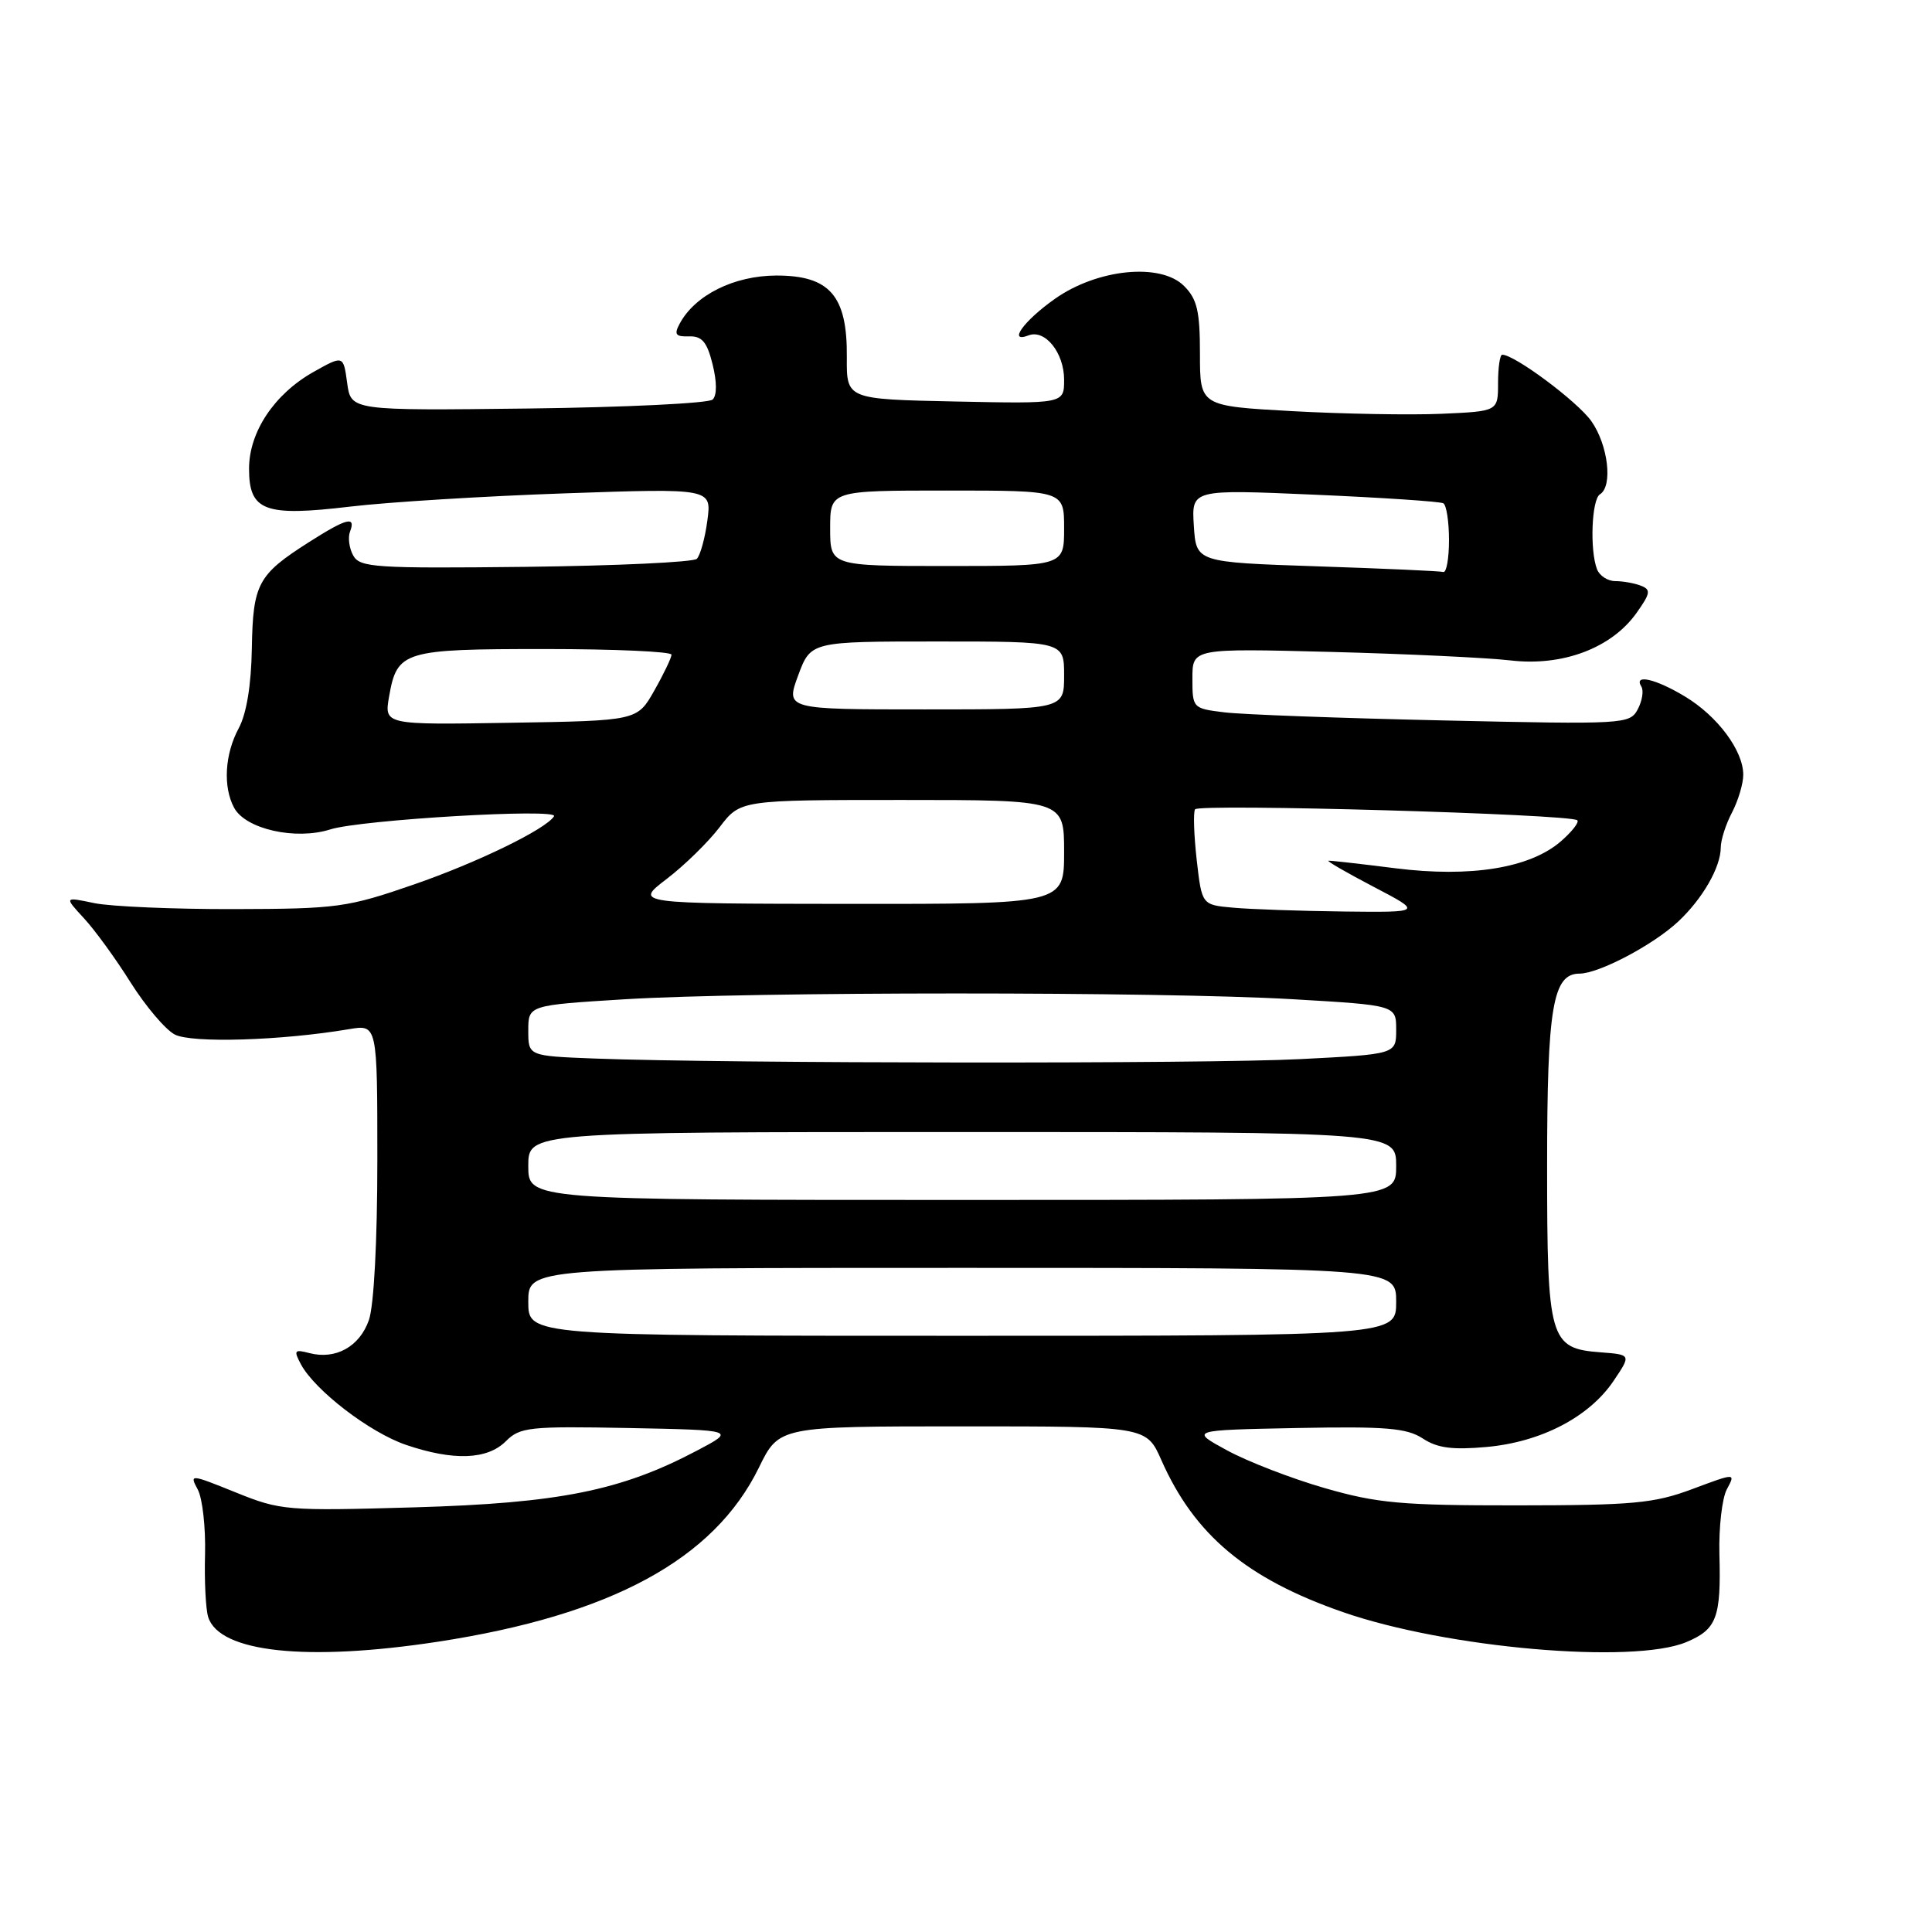 <?xml version="1.0" encoding="UTF-8" standalone="no"?>
<!DOCTYPE svg PUBLIC "-//W3C//DTD SVG 1.1//EN" "http://www.w3.org/Graphics/SVG/1.1/DTD/svg11.dtd" >
<svg xmlns="http://www.w3.org/2000/svg" xmlns:xlink="http://www.w3.org/1999/xlink" version="1.1" viewBox="0 0 256 256">
 <g >
 <path fill="currentColor"
d=" M 58.00 217.54 C 80.97 214.02 94.61 206.63 100.56 194.46 C 103.23 189.00 103.23 189.00 127.57 189.00 C 151.91 189.00 151.91 189.00 153.89 193.48 C 158.27 203.39 165.19 209.18 177.94 213.61 C 191.64 218.38 216.38 220.54 223.44 217.59 C 227.48 215.90 228.06 214.36 227.83 205.95 C 227.74 202.40 228.18 198.52 228.82 197.33 C 229.99 195.16 229.99 195.16 224.24 197.31 C 219.18 199.20 216.44 199.46 201.00 199.47 C 185.70 199.48 182.50 199.19 175.53 197.18 C 171.15 195.92 165.33 193.67 162.61 192.19 C 157.66 189.50 157.66 189.50 171.82 189.22 C 183.67 188.99 186.40 189.22 188.53 190.61 C 190.46 191.88 192.47 192.14 196.99 191.73 C 204.20 191.08 210.56 187.77 213.79 183.00 C 216.15 179.50 216.15 179.50 212.09 179.19 C 205.32 178.68 205.00 177.58 205.00 154.48 C 205.00 133.45 205.75 129.02 209.29 129.01 C 211.86 129.00 219.02 125.23 222.34 122.14 C 225.58 119.12 228.00 114.93 228.01 112.30 C 228.01 111.31 228.68 109.21 229.51 107.64 C 230.33 106.06 231.00 103.81 230.99 102.64 C 230.98 99.46 227.60 94.91 223.30 92.31 C 219.38 89.94 216.42 89.26 217.49 90.98 C 217.82 91.52 217.60 92.87 217.01 93.99 C 215.95 95.96 215.30 96.00 191.21 95.46 C 177.62 95.16 164.59 94.68 162.25 94.39 C 158.05 93.88 158.00 93.83 158.00 89.90 C 158.00 85.91 158.00 85.91 176.25 86.38 C 186.29 86.64 197.05 87.15 200.16 87.51 C 207.05 88.32 213.53 85.88 216.84 81.23 C 218.71 78.60 218.78 78.13 217.41 77.60 C 216.55 77.27 215.02 77.00 214.03 77.00 C 213.03 77.00 211.94 76.29 211.61 75.42 C 210.64 72.89 210.90 66.18 212.00 65.50 C 213.74 64.43 213.08 58.93 210.85 55.79 C 209.00 53.19 200.70 47.00 199.05 47.00 C 198.75 47.00 198.50 48.69 198.50 50.75 C 198.50 54.50 198.50 54.50 191.00 54.83 C 186.88 55.01 177.99 54.85 171.25 54.48 C 159.00 53.80 159.00 53.80 159.00 46.90 C 159.00 41.21 158.63 39.63 156.89 37.89 C 153.79 34.79 145.42 35.62 139.79 39.59 C 135.66 42.50 133.48 45.52 136.29 44.44 C 138.48 43.60 141.00 46.74 141.00 50.32 C 141.00 53.50 141.00 53.50 126.58 53.20 C 112.17 52.90 112.17 52.90 112.21 47.37 C 112.29 39.20 109.96 36.50 102.86 36.51 C 97.25 36.53 92.09 39.10 90.06 42.89 C 89.29 44.32 89.52 44.63 91.30 44.57 C 93.02 44.52 93.69 45.31 94.42 48.27 C 95.00 50.60 95.01 52.38 94.43 52.94 C 93.92 53.44 82.93 53.97 70.00 54.13 C 46.50 54.41 46.50 54.41 46.00 50.74 C 45.50 47.06 45.50 47.06 41.53 49.29 C 36.34 52.22 33.00 57.24 33.00 62.11 C 33.00 67.71 35.05 68.48 46.38 67.13 C 51.40 66.53 64.23 65.74 74.90 65.37 C 94.30 64.70 94.30 64.70 93.73 68.97 C 93.42 71.32 92.78 73.61 92.33 74.05 C 91.87 74.49 81.66 74.97 69.64 75.11 C 49.76 75.33 47.69 75.20 46.81 73.62 C 46.27 72.66 46.08 71.23 46.38 70.44 C 47.19 68.33 45.93 68.66 40.95 71.83 C 34.16 76.15 33.52 77.34 33.37 85.90 C 33.29 90.78 32.67 94.57 31.63 96.50 C 29.78 99.93 29.53 104.26 31.02 107.03 C 32.54 109.87 39.17 111.36 43.77 109.90 C 47.80 108.62 74.08 107.07 73.41 108.16 C 72.34 109.87 63.26 114.29 54.84 117.20 C 46.02 120.25 44.69 120.43 31.00 120.46 C 23.02 120.48 14.70 120.12 12.50 119.67 C 8.50 118.83 8.50 118.83 11.12 121.67 C 12.56 123.22 15.35 127.06 17.31 130.19 C 19.28 133.31 21.90 136.41 23.14 137.07 C 25.34 138.25 37.28 137.89 46.25 136.37 C 50.00 135.74 50.00 135.74 50.00 153.72 C 50.00 164.44 49.55 173.00 48.88 174.92 C 47.65 178.44 44.47 180.20 40.99 179.29 C 39.01 178.77 38.89 178.93 39.87 180.77 C 41.73 184.24 48.99 189.81 53.79 191.45 C 60.08 193.59 64.57 193.43 67.03 190.97 C 68.90 189.10 70.12 188.97 83.28 189.22 C 97.50 189.50 97.50 189.50 92.34 192.22 C 82.28 197.53 74.08 199.17 54.95 199.73 C 37.96 200.22 37.19 200.16 31.23 197.75 C 25.18 195.31 25.09 195.30 26.21 197.38 C 26.83 198.55 27.26 202.40 27.17 205.95 C 27.07 209.49 27.26 213.24 27.59 214.28 C 29.07 218.95 40.65 220.19 58.00 217.54 Z  M 70.00 172.50 C 70.00 168.00 70.00 168.00 127.50 168.00 C 185.00 168.00 185.00 168.00 185.00 172.50 C 185.00 177.00 185.00 177.00 127.50 177.00 C 70.00 177.00 70.00 177.00 70.00 172.50 Z  M 70.00 154.50 C 70.00 150.00 70.00 150.00 127.50 150.00 C 185.00 150.00 185.00 150.00 185.00 154.50 C 185.00 159.00 185.00 159.00 127.50 159.00 C 70.00 159.00 70.00 159.00 70.00 154.50 Z  M 78.75 140.26 C 70.00 139.92 70.00 139.92 70.00 136.56 C 70.00 133.20 70.00 133.20 82.75 132.41 C 99.36 131.39 153.68 131.38 171.25 132.40 C 185.00 133.20 185.00 133.20 185.00 136.45 C 185.00 139.69 185.00 139.69 172.25 140.34 C 159.79 140.98 96.15 140.92 78.75 140.26 Z  M 163.37 120.27 C 159.25 119.90 159.25 119.90 158.57 113.94 C 158.20 110.66 158.10 107.64 158.35 107.24 C 158.83 106.46 208.15 107.87 209.00 108.69 C 209.28 108.95 208.28 110.22 206.79 111.51 C 202.69 115.03 194.87 116.30 184.90 115.05 C 180.31 114.47 176.32 114.02 176.03 114.05 C 175.74 114.08 178.43 115.63 182.00 117.50 C 188.50 120.90 188.50 120.90 178.00 120.78 C 172.22 120.71 165.64 120.48 163.37 120.27 Z  M 88.32 116.48 C 90.68 114.68 93.84 111.59 95.35 109.61 C 98.10 106.00 98.10 106.00 119.55 106.00 C 141.00 106.00 141.00 106.00 141.00 112.90 C 141.00 119.79 141.00 119.79 112.52 119.77 C 84.05 119.74 84.05 119.74 88.32 116.48 Z  M 51.56 92.27 C 52.62 86.25 53.45 86.00 72.19 86.00 C 81.44 86.00 88.99 86.34 88.98 86.75 C 88.97 87.16 87.95 89.30 86.70 91.50 C 84.44 95.50 84.44 95.50 67.67 95.77 C 50.90 96.05 50.90 96.05 51.56 92.27 Z  M 105.76 89.50 C 107.43 85.00 107.43 85.00 124.22 85.00 C 141.00 85.00 141.00 85.00 141.00 89.50 C 141.00 94.00 141.00 94.00 122.55 94.00 C 104.10 94.00 104.10 94.00 105.76 89.50 Z  M 174.50 75.04 C 158.50 74.50 158.50 74.50 158.19 69.67 C 157.88 64.84 157.88 64.84 174.19 65.55 C 183.16 65.94 190.84 66.45 191.25 66.69 C 191.66 66.92 192.00 69.12 192.00 71.56 C 192.00 74.00 191.66 75.90 191.25 75.79 C 190.84 75.67 183.30 75.33 174.50 75.04 Z  M 110.00 70.00 C 110.00 65.00 110.00 65.00 125.50 65.00 C 141.00 65.00 141.00 65.00 141.00 70.00 C 141.00 75.00 141.00 75.00 125.50 75.00 C 110.00 75.00 110.00 75.00 110.00 70.00 Z "/>
</g>
</svg>